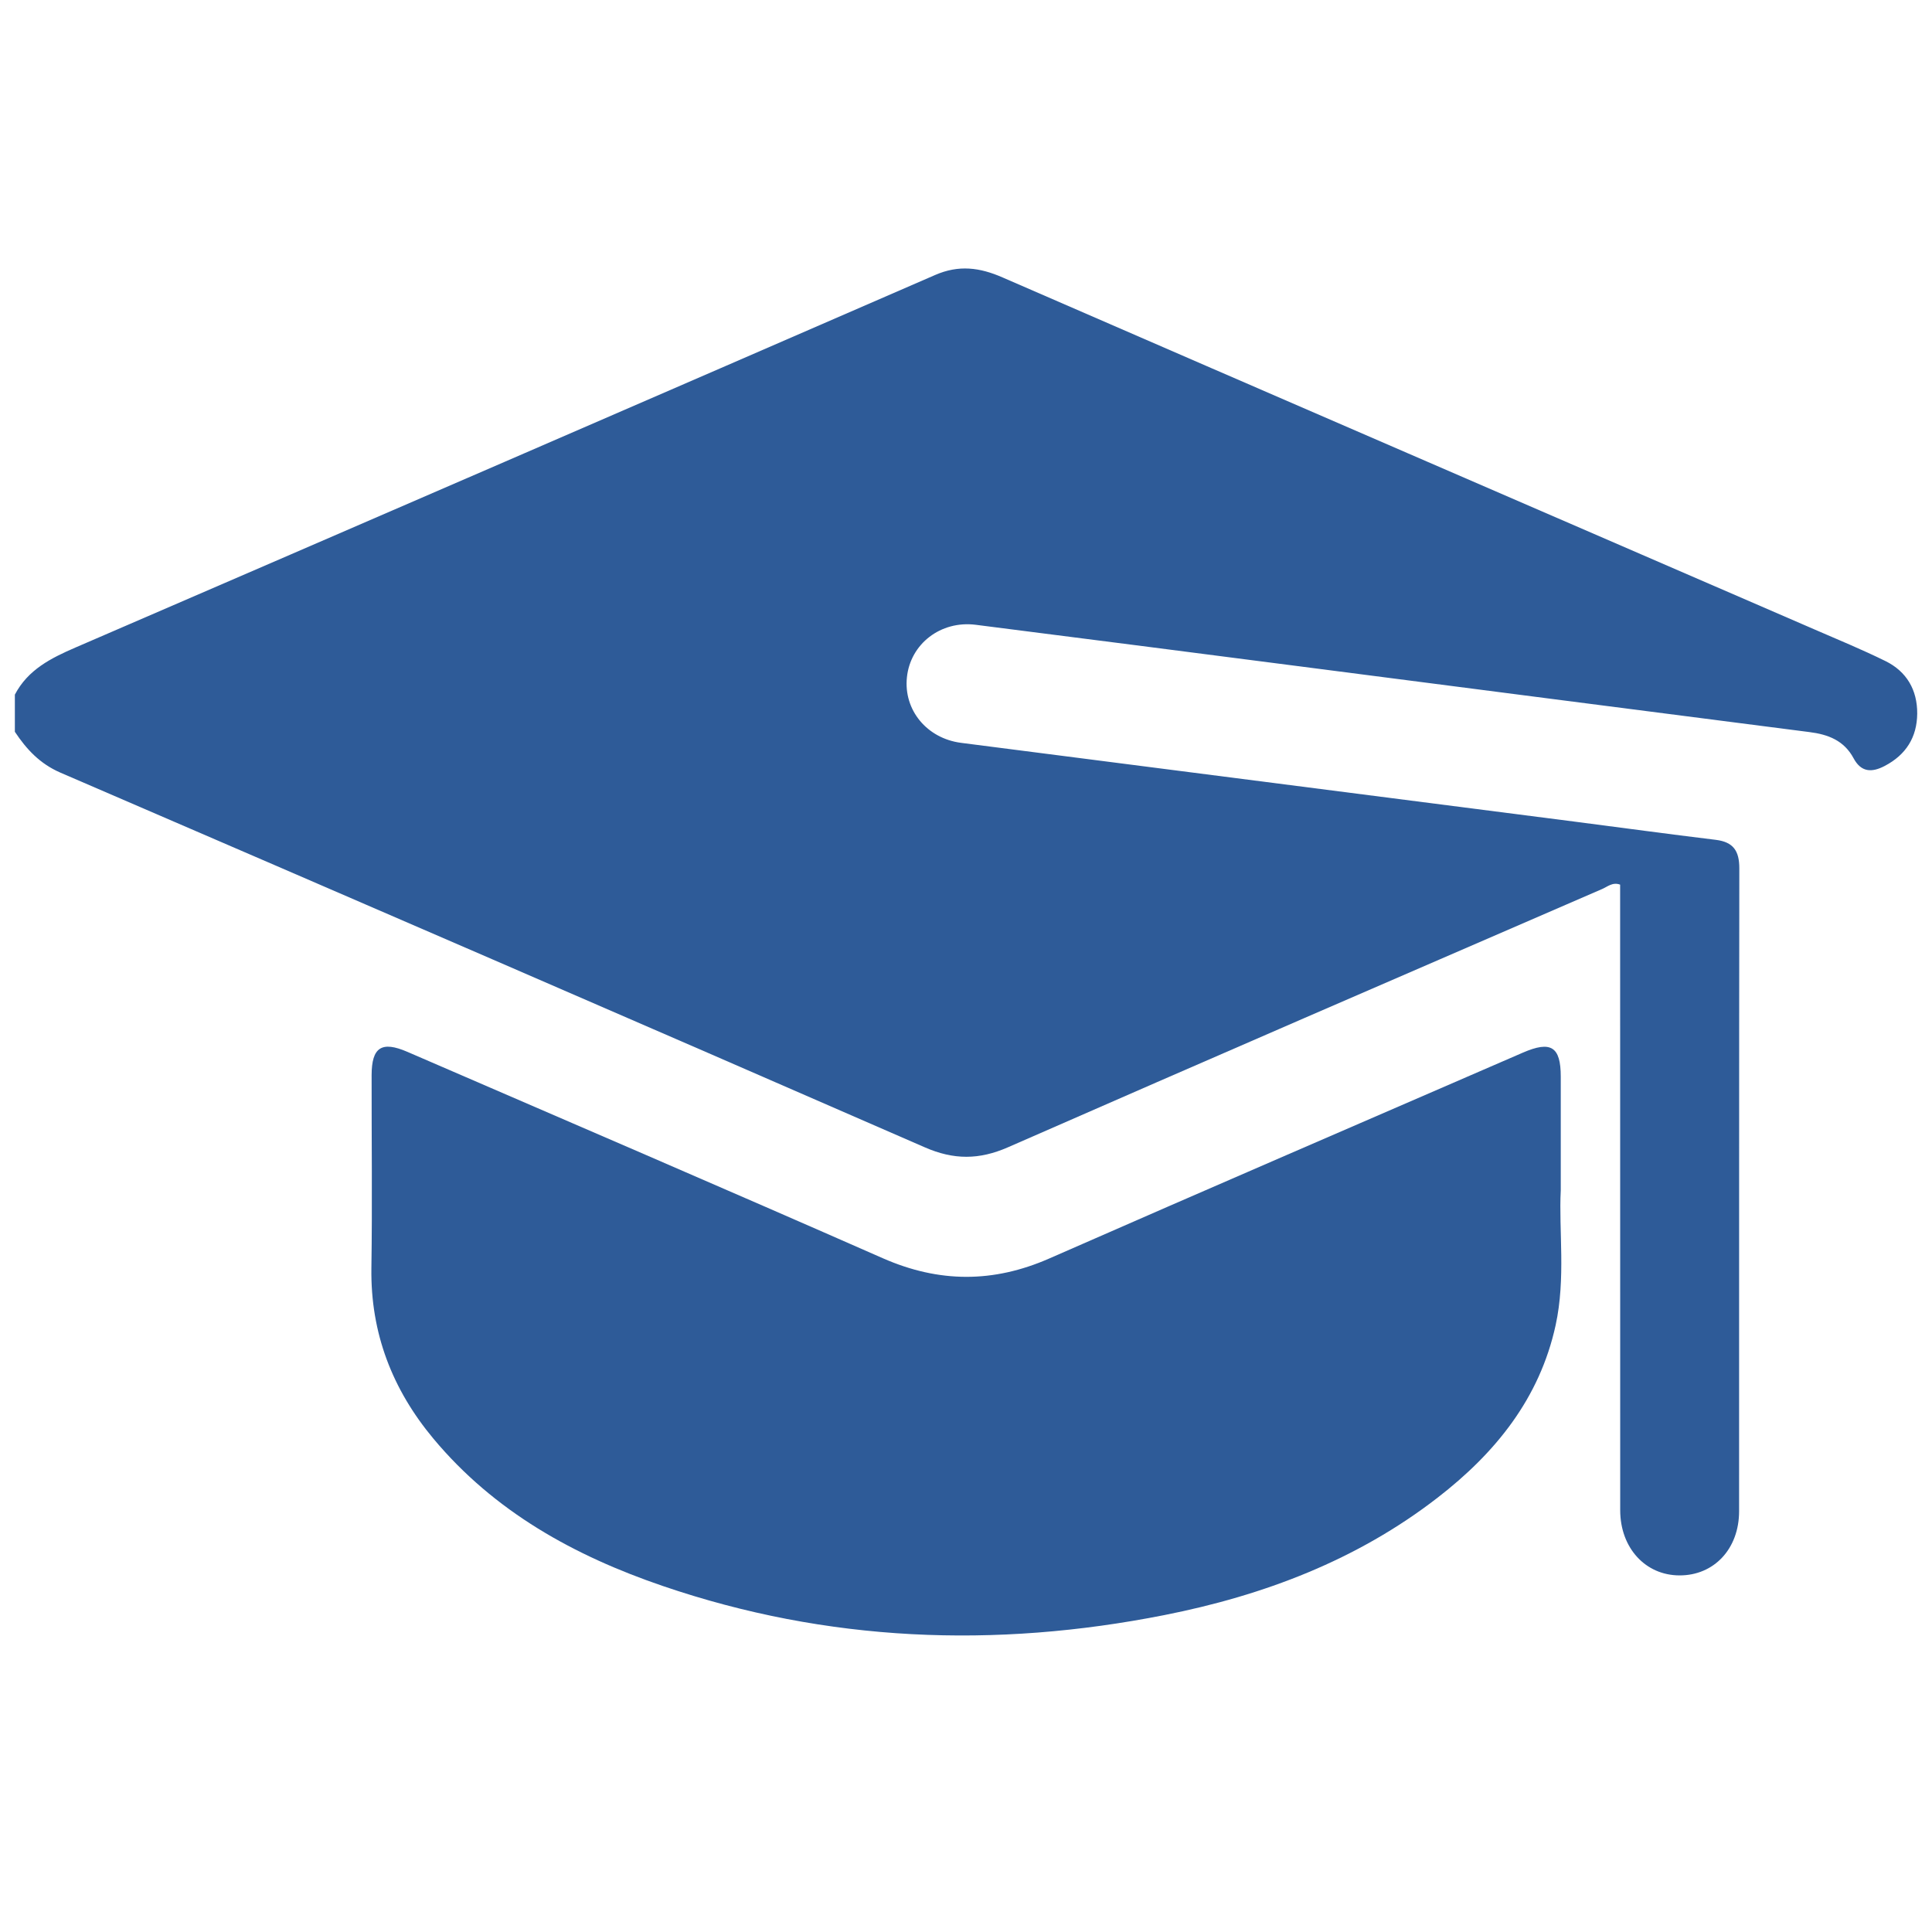 <svg width="26" height="26" viewBox="0 0 26 26" fill="none" xmlns="http://www.w3.org/2000/svg">
<g clip-path="url(#clip0_364_13258)">
<path d="M0.2 9.348C0.376 9.012 0.685 8.857 1.018 8.713C4.875 7.047 8.731 5.376 12.584 3.701C12.903 3.562 13.185 3.599 13.493 3.734C17.133 5.317 20.776 6.892 24.417 8.47C24.738 8.609 25.06 8.742 25.373 8.896C25.66 9.037 25.803 9.286 25.801 9.604C25.798 9.921 25.651 10.157 25.365 10.307C25.189 10.4 25.046 10.393 24.945 10.205C24.817 9.966 24.604 9.884 24.351 9.852C22.047 9.557 19.744 9.258 17.44 8.961C16.004 8.776 14.567 8.59 13.13 8.408C12.659 8.349 12.252 8.665 12.205 9.114C12.158 9.554 12.473 9.938 12.935 9.997C15.684 10.351 18.433 10.703 21.182 11.056C21.818 11.138 22.453 11.225 23.089 11.302C23.328 11.331 23.407 11.452 23.407 11.686C23.403 14.569 23.405 17.453 23.404 20.337C23.404 20.844 23.066 21.203 22.601 21.201C22.144 21.2 21.805 20.832 21.804 20.326C21.803 17.609 21.803 14.892 21.803 12.175C21.803 12.085 21.803 11.993 21.803 11.905C21.701 11.867 21.632 11.934 21.561 11.964C18.894 13.119 16.226 14.273 13.564 15.44C13.177 15.609 12.836 15.611 12.445 15.44C8.572 13.75 4.693 12.071 0.811 10.397C0.536 10.277 0.357 10.084 0.2 9.848C0.2 9.681 0.2 9.514 0.2 9.348Z" fill="#2E5B98"/>
<path d="M21.004 16.02C20.976 16.554 21.073 17.201 20.935 17.834C20.72 18.819 20.125 19.553 19.348 20.154C18.26 20.997 17.004 21.471 15.67 21.735C13.39 22.186 11.132 22.099 8.921 21.344C7.733 20.939 6.653 20.345 5.832 19.36C5.28 18.698 4.986 17.941 4.998 17.068C5.011 16.201 5 15.335 5.001 14.468C5.002 14.093 5.136 14.005 5.484 14.156C7.618 15.079 9.754 15.997 11.881 16.933C12.637 17.265 13.367 17.267 14.121 16.936C16.242 16.005 18.369 15.088 20.494 14.166C20.872 14.002 21.004 14.085 21.004 14.489C21.004 14.965 21.004 15.44 21.004 16.02Z" fill="#2E5B98"/>
</g>
<defs>
<clipPath id="clip0_364_13258">
<rect width="25.6" height="25.6" fill="white" transform="translate(0.2 0.2)"/>
</clipPath>
</defs>
</svg>
